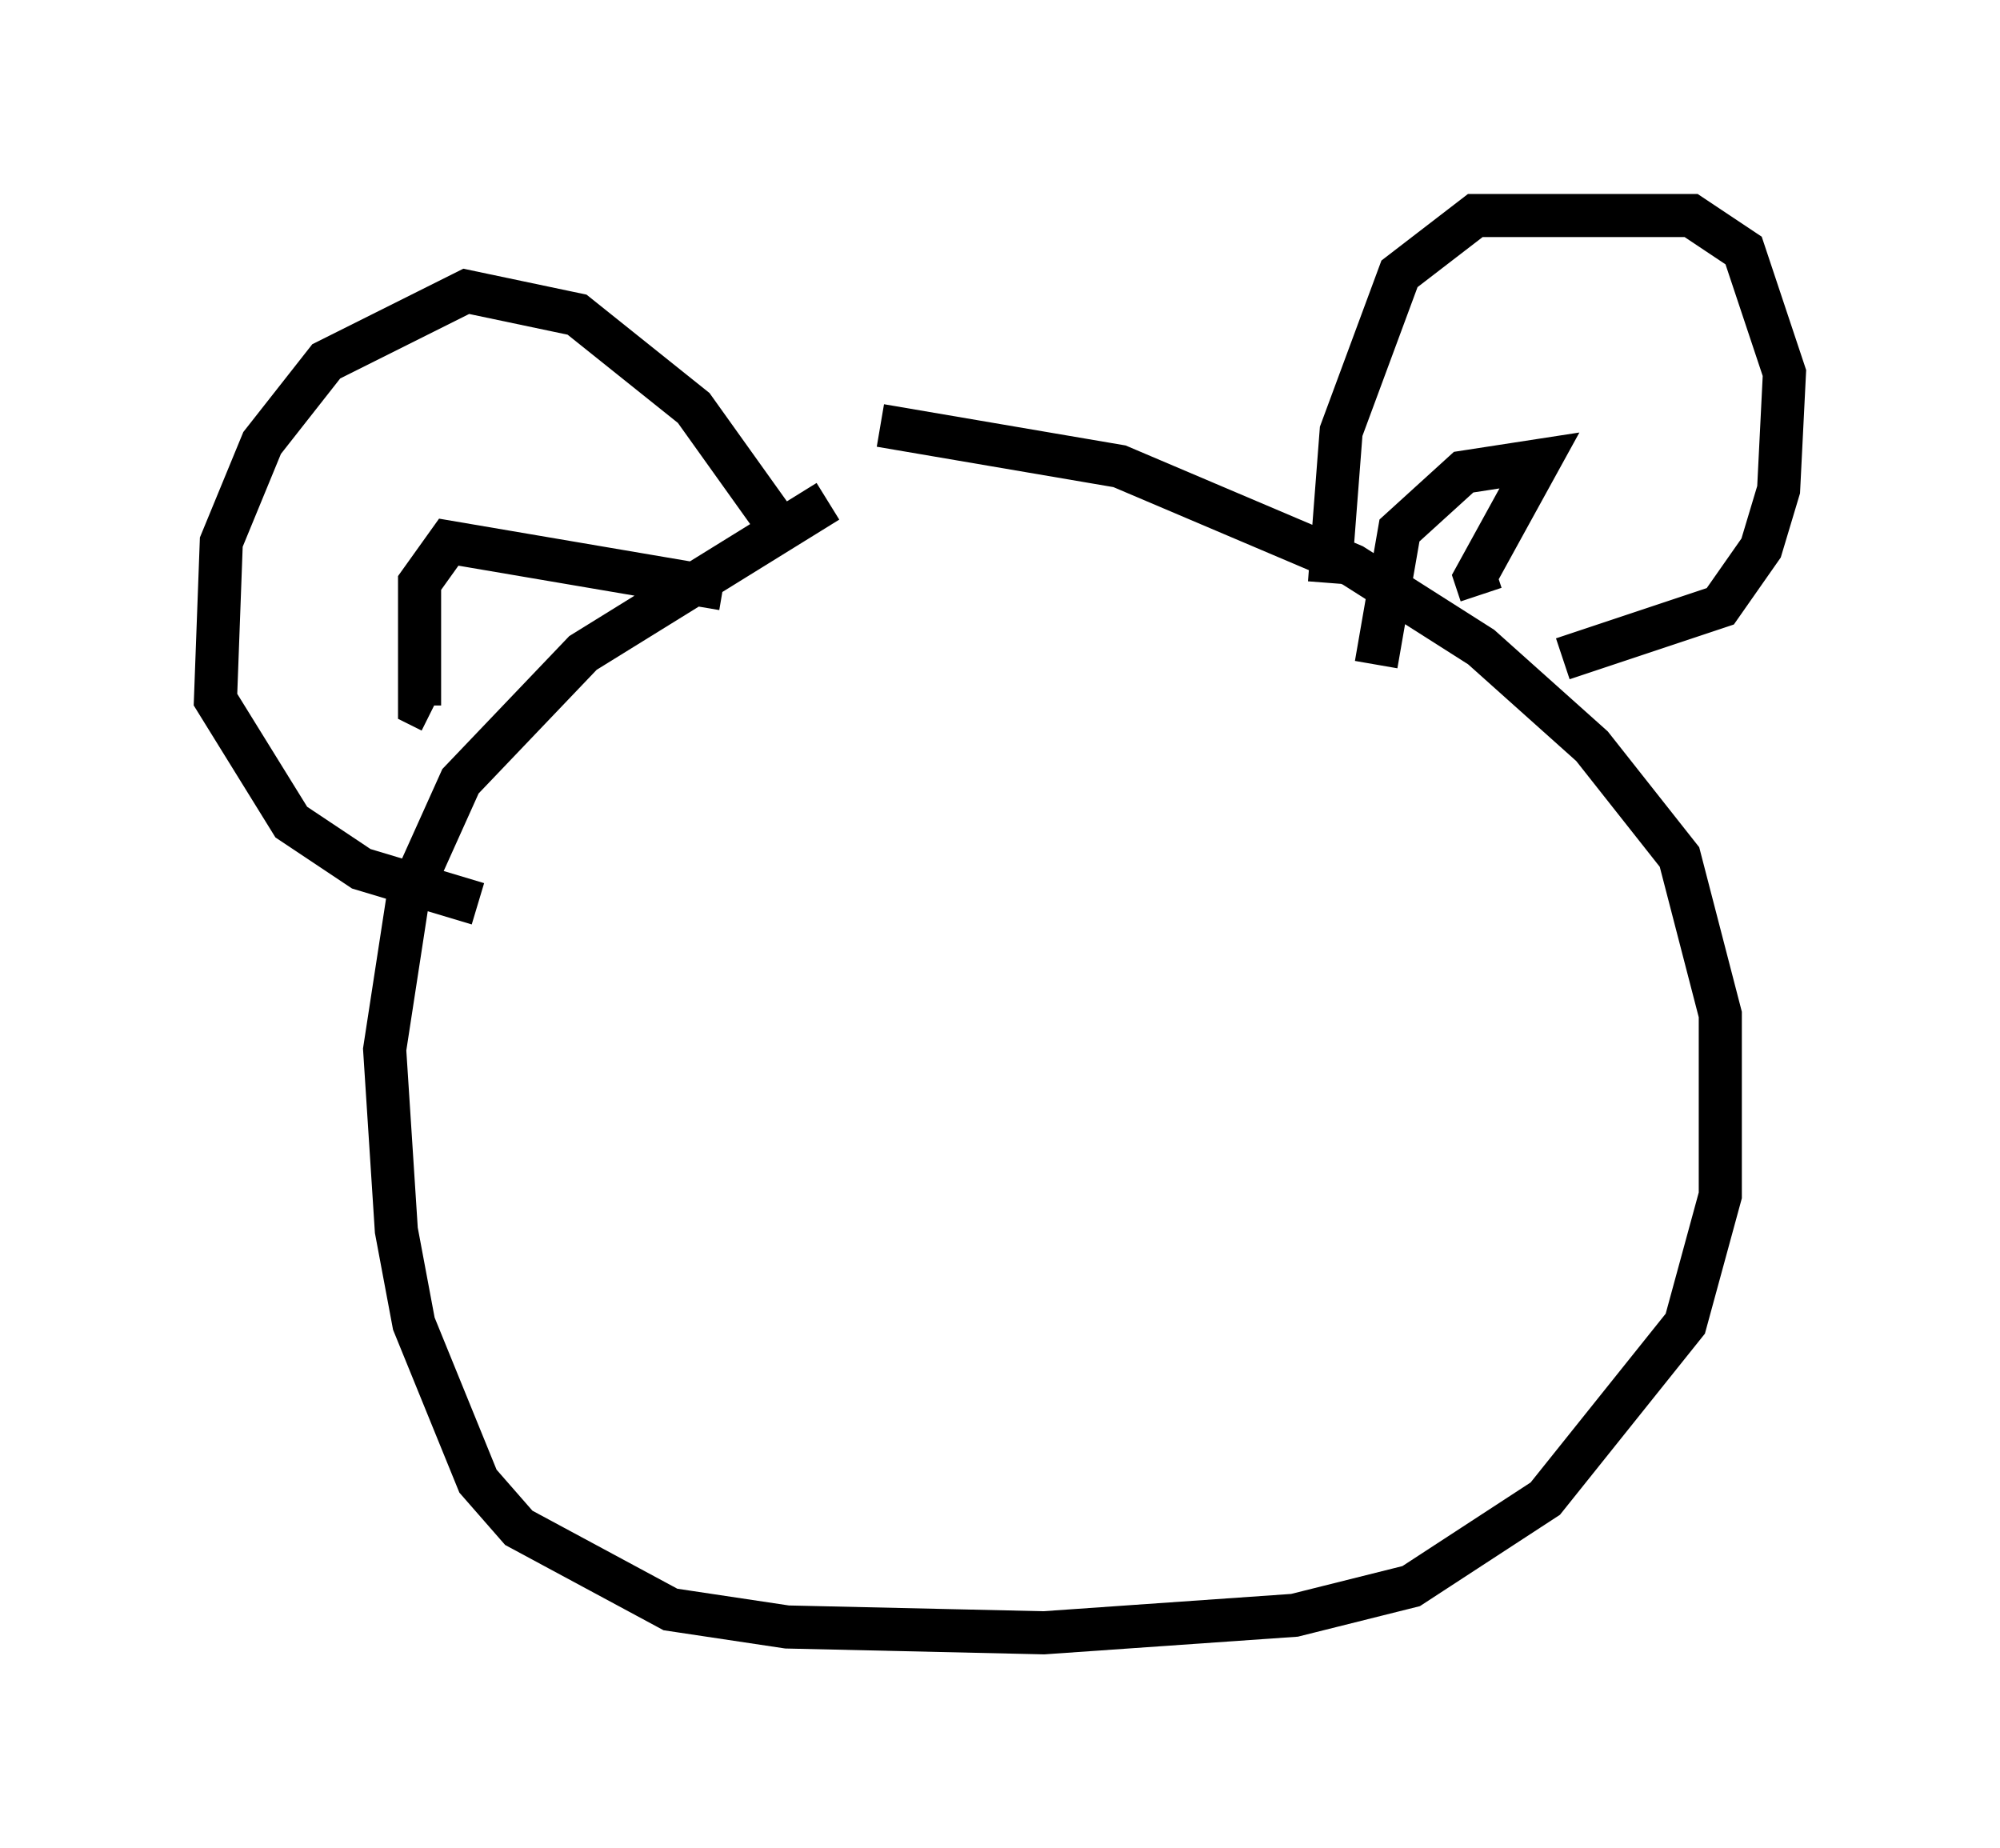 <?xml version="1.0" encoding="utf-8" ?>
<svg baseProfile="full" height="42.882" version="1.1" width="46.4" xmlns="http://www.w3.org/2000/svg" xmlns:ev="http://www.w3.org/2001/xml-events" xmlns:xlink="http://www.w3.org/1999/xlink"><defs /><rect fill="white" height="42.882" width="46.4" x="0" y="0" /><path d="M21.644, 11.089 m-2.436, 0.541 l-5.683, 3.518 -2.842, 2.977 l-1.218, 2.706 -0.541, 3.518 l0.271, 4.195 0.406, 2.165 l1.488, 3.654 0.947, 1.083 l3.518, 1.894 2.706, 0.406 l5.954, 0.135 5.819, -0.406 l2.706, -0.677 3.112, -2.03 l3.248, -4.059 0.812, -2.977 l0.0, -4.195 -0.947, -3.654 l-2.03, -2.571 -2.571, -2.3 l-2.977, -1.894 -5.413, -2.3 l-5.548, -0.947 m10.419, 3.654 l0.271, -3.518 1.353, -3.654 l1.759, -1.353 5.007, 0.0 l1.218, 0.812 0.947, 2.842 l-0.135, 2.706 -0.406, 1.353 l-0.947, 1.353 -3.654, 1.218 m-4.33, 0.135 l0.541, -3.112 1.488, -1.353 l1.759, -0.271 -1.488, 2.706 l0.135, 0.406 m-16.238, -1.488 l-2.03, -2.842 -2.706, -2.165 l-2.571, -0.541 -3.248, 1.624 l-1.488, 1.894 -0.947, 2.3 l-0.135, 3.654 1.759, 2.842 l1.624, 1.083 2.706, 0.812 m5.683, -7.307 l-6.36, -1.083 -0.677, 0.947 l0.0, 2.842 0.271, 0.135 " fill="none" stroke="black" stroke-width="1" /></svg>